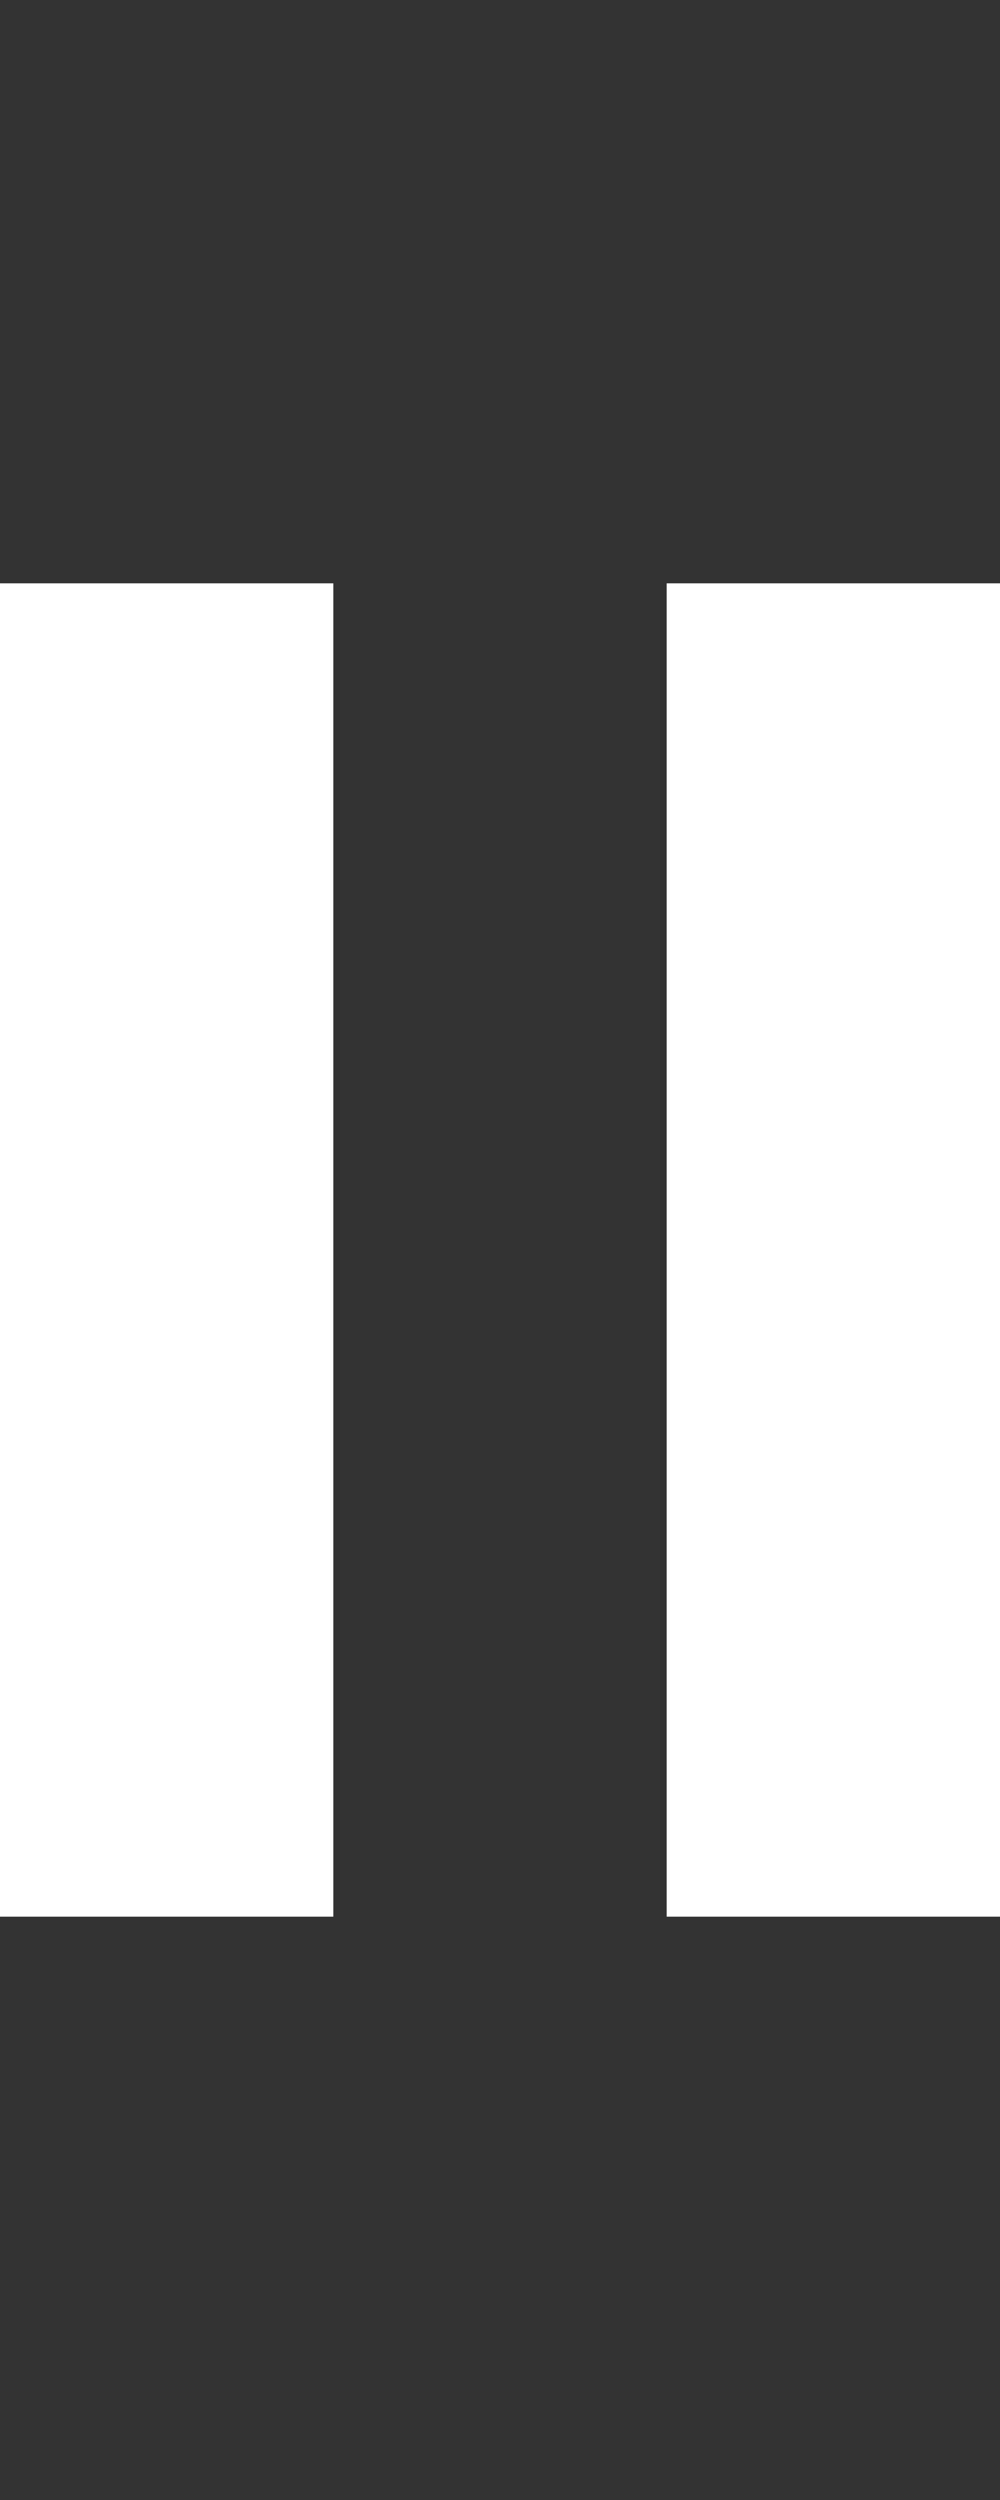 <?xml version="1.0" encoding="utf-8"?>
<!-- Generator: Adobe Illustrator 24.0.0, SVG Export Plug-In . SVG Version: 6.00 Build 0)  -->
<svg version="1.1" id="Calque_1" xmlns="http://www.w3.org/2000/svg" xmlns:xlink="http://www.w3.org/1999/xlink" x="0px" y="0px"
	 viewBox="0 0 12 30" style="enable-background:new 0 0 12 30;" xml:space="preserve">
<rect x="0" y="0" width="12" height="30" fill="#333333" stroke="none"/>
<style type="text/css">
	.st0{fill-rule:evenodd;clip-rule:evenodd;fill:#FFFFFF;}
</style>
<title>Group</title>
<desc>Created with Sketch.</desc>
<g id="Symboles">
	<g id="barre-player-video" transform="translate(-25, -31)">
		<g id="Group" transform="translate(25, 31)">
			<rect id="Rectangle" x="8" y="7" class="st0" width="4" height="16"/>
			<rect id="Rectangle-Copy-2" y="7" class="st0" width="4" height="16"/>
		</g>
	</g>
</g>
</svg>
